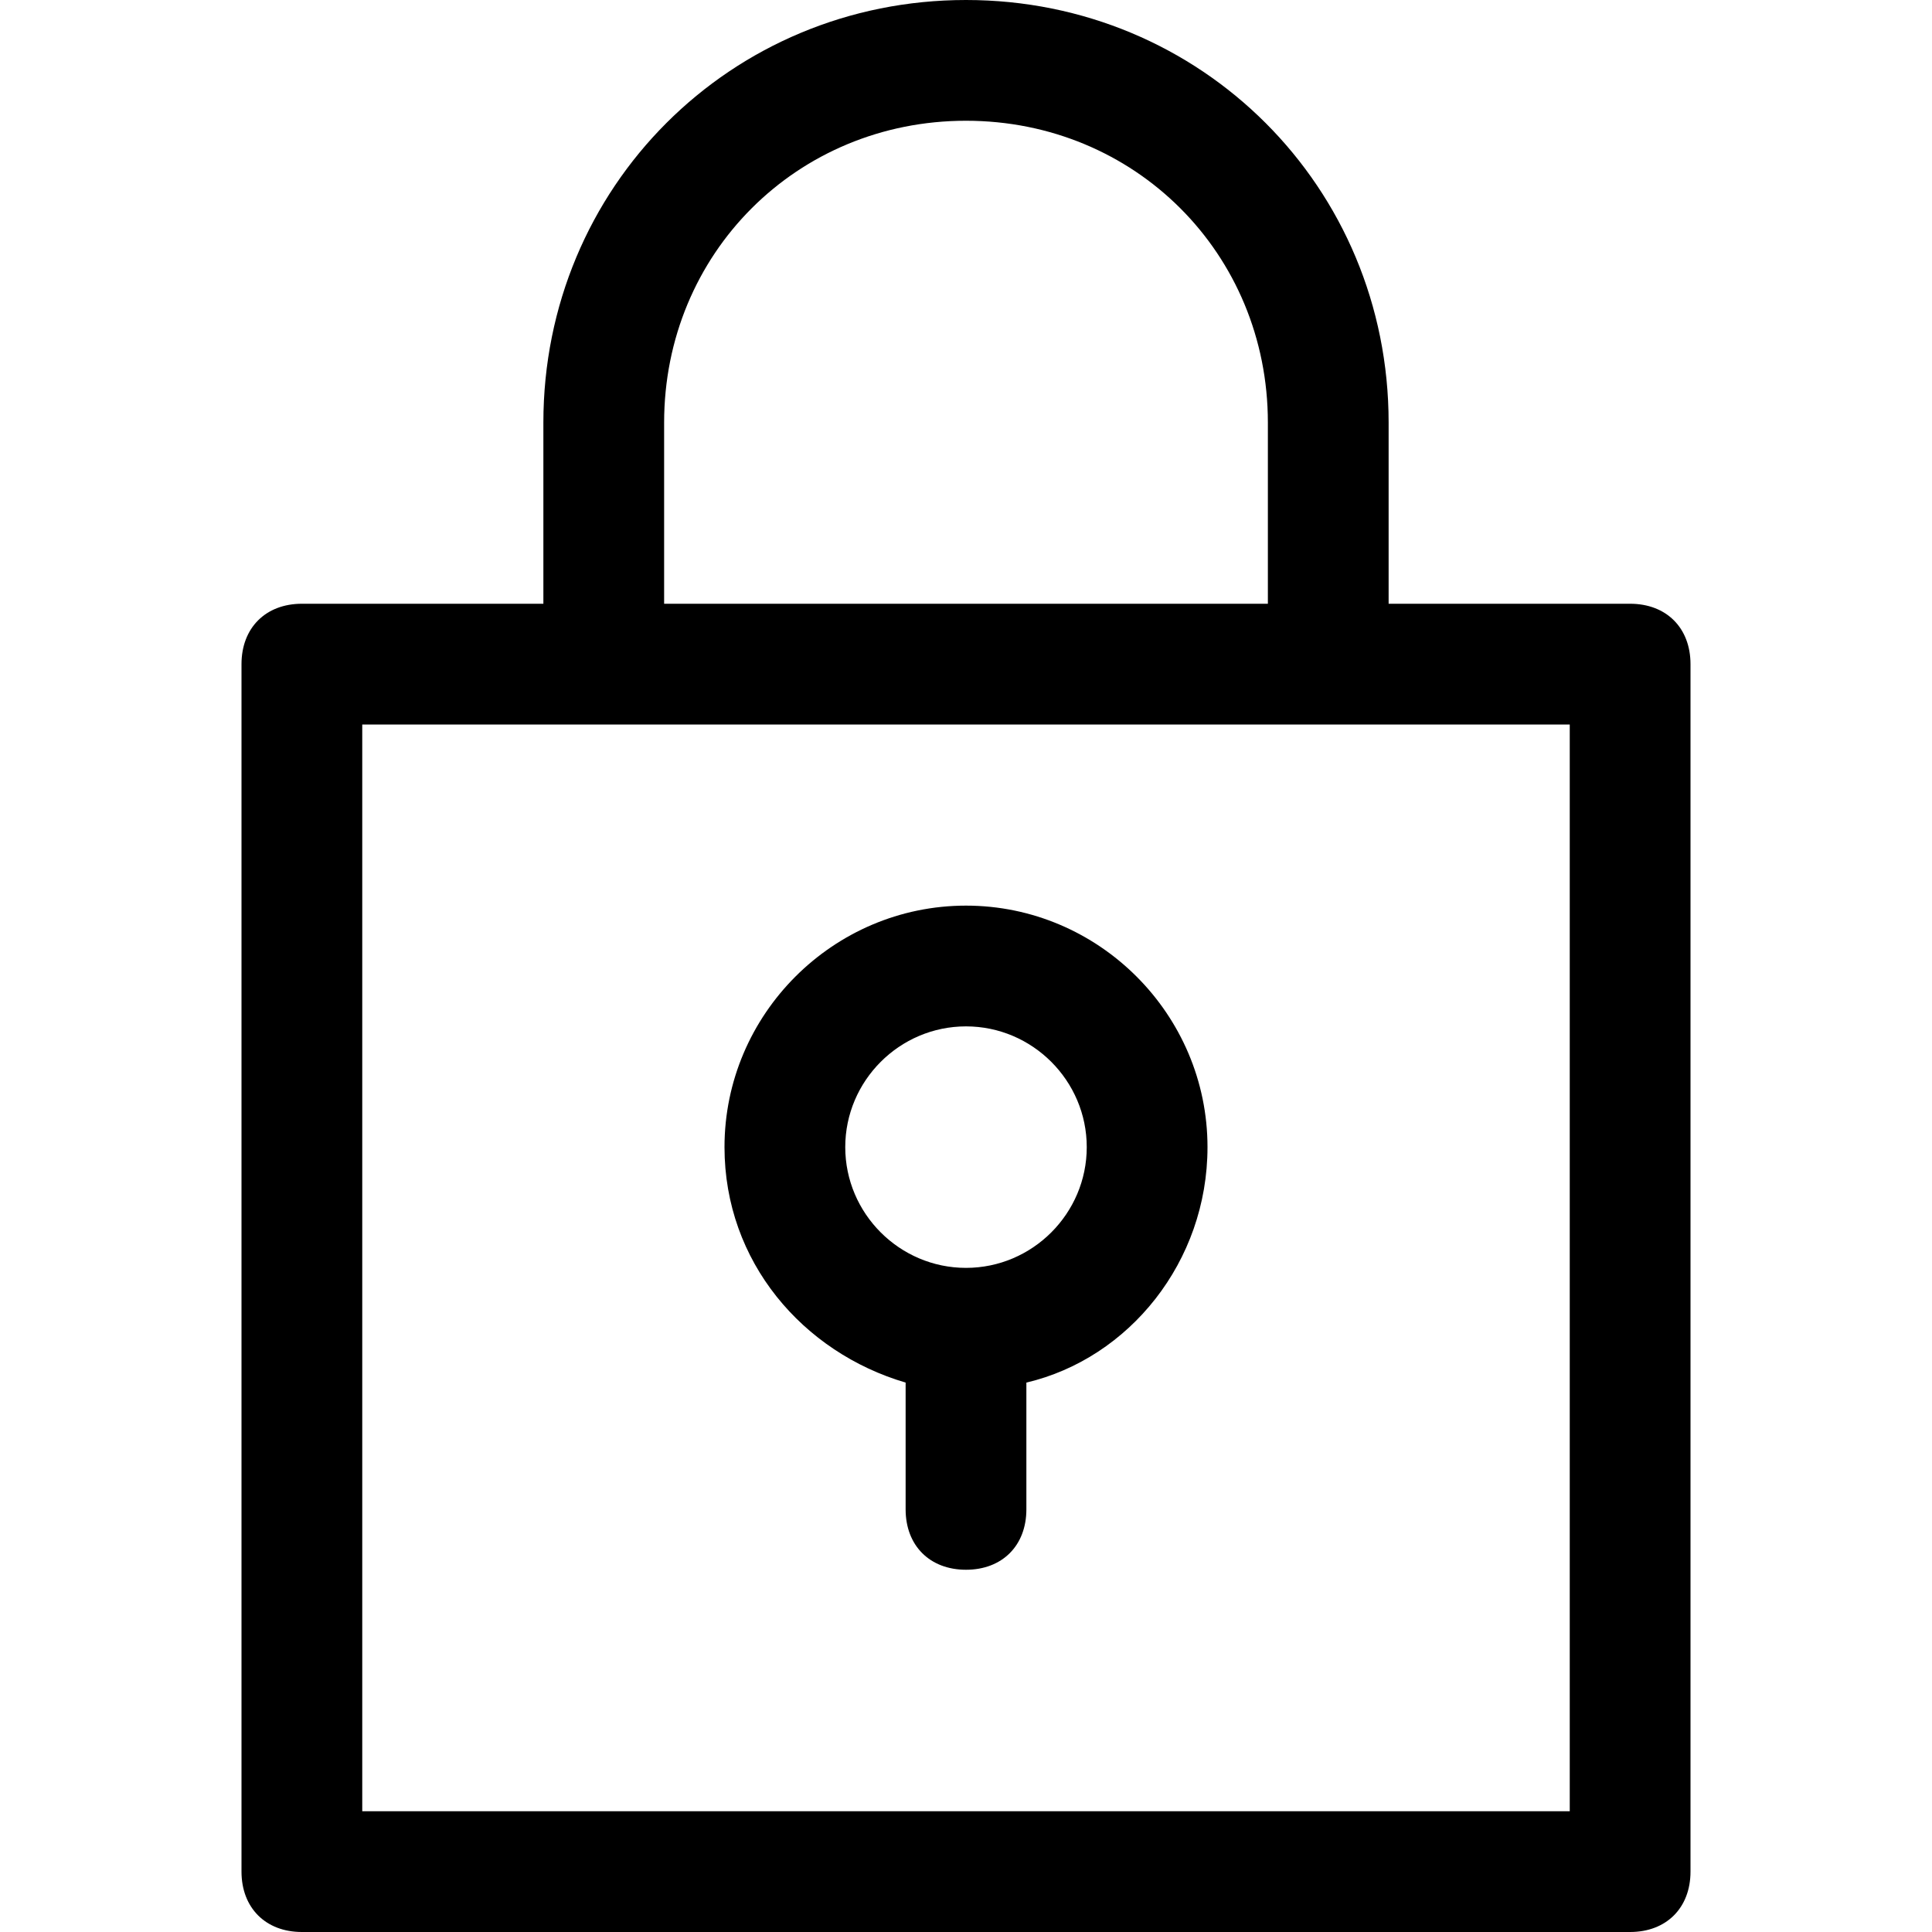 <?xml version="1.0" encoding="utf-8"?>
<!-- Generator: Adobe Illustrator 18.1.1, SVG Export Plug-In . SVG Version: 6.00 Build 0)  -->
<!DOCTYPE svg PUBLIC "-//W3C//DTD SVG 1.1//EN" "http://www.w3.org/Graphics/SVG/1.1/DTD/svg11.dtd">
<svg version="1.1" id="Layer_1" xmlns="http://www.w3.org/2000/svg" xmlns:xlink="http://www.w3.org/1999/xlink" x="0px" y="0px"
	 width="32px" height="32px" viewBox="0 0 32 32" enable-background="new 0 0 32 32" xml:space="preserve">
<path d="M27,10h-4V7c0-3.9-3.1-7-7-7S9,3.1,9,7v3H5c-0.6,0-1,0.4-1,1v20c0,0.6,0.4,1,1,1h22c0.6,0,1-0.4,1-1V11
	C28,10.4,27.6,10,27,10z M11,7c0-2.8,2.2-5,5-5s5,2.2,5,5v3H11V7z M26,30H6V12h20V30z"/>
<path d="M16,15c-2.2,0-4,1.8-4,4c0,1.9,1.3,3.4,3,3.9V25c0,0.6,0.4,1,1,1s1-0.4,1-1v-2.1c1.7-0.4,3-2,3-3.9C20,16.8,18.2,15,16,15z
	 M16,21c-1.1,0-2-0.9-2-2s0.9-2,2-2s2,0.9,2,2S17.1,21,16,21z"/>
</svg>
